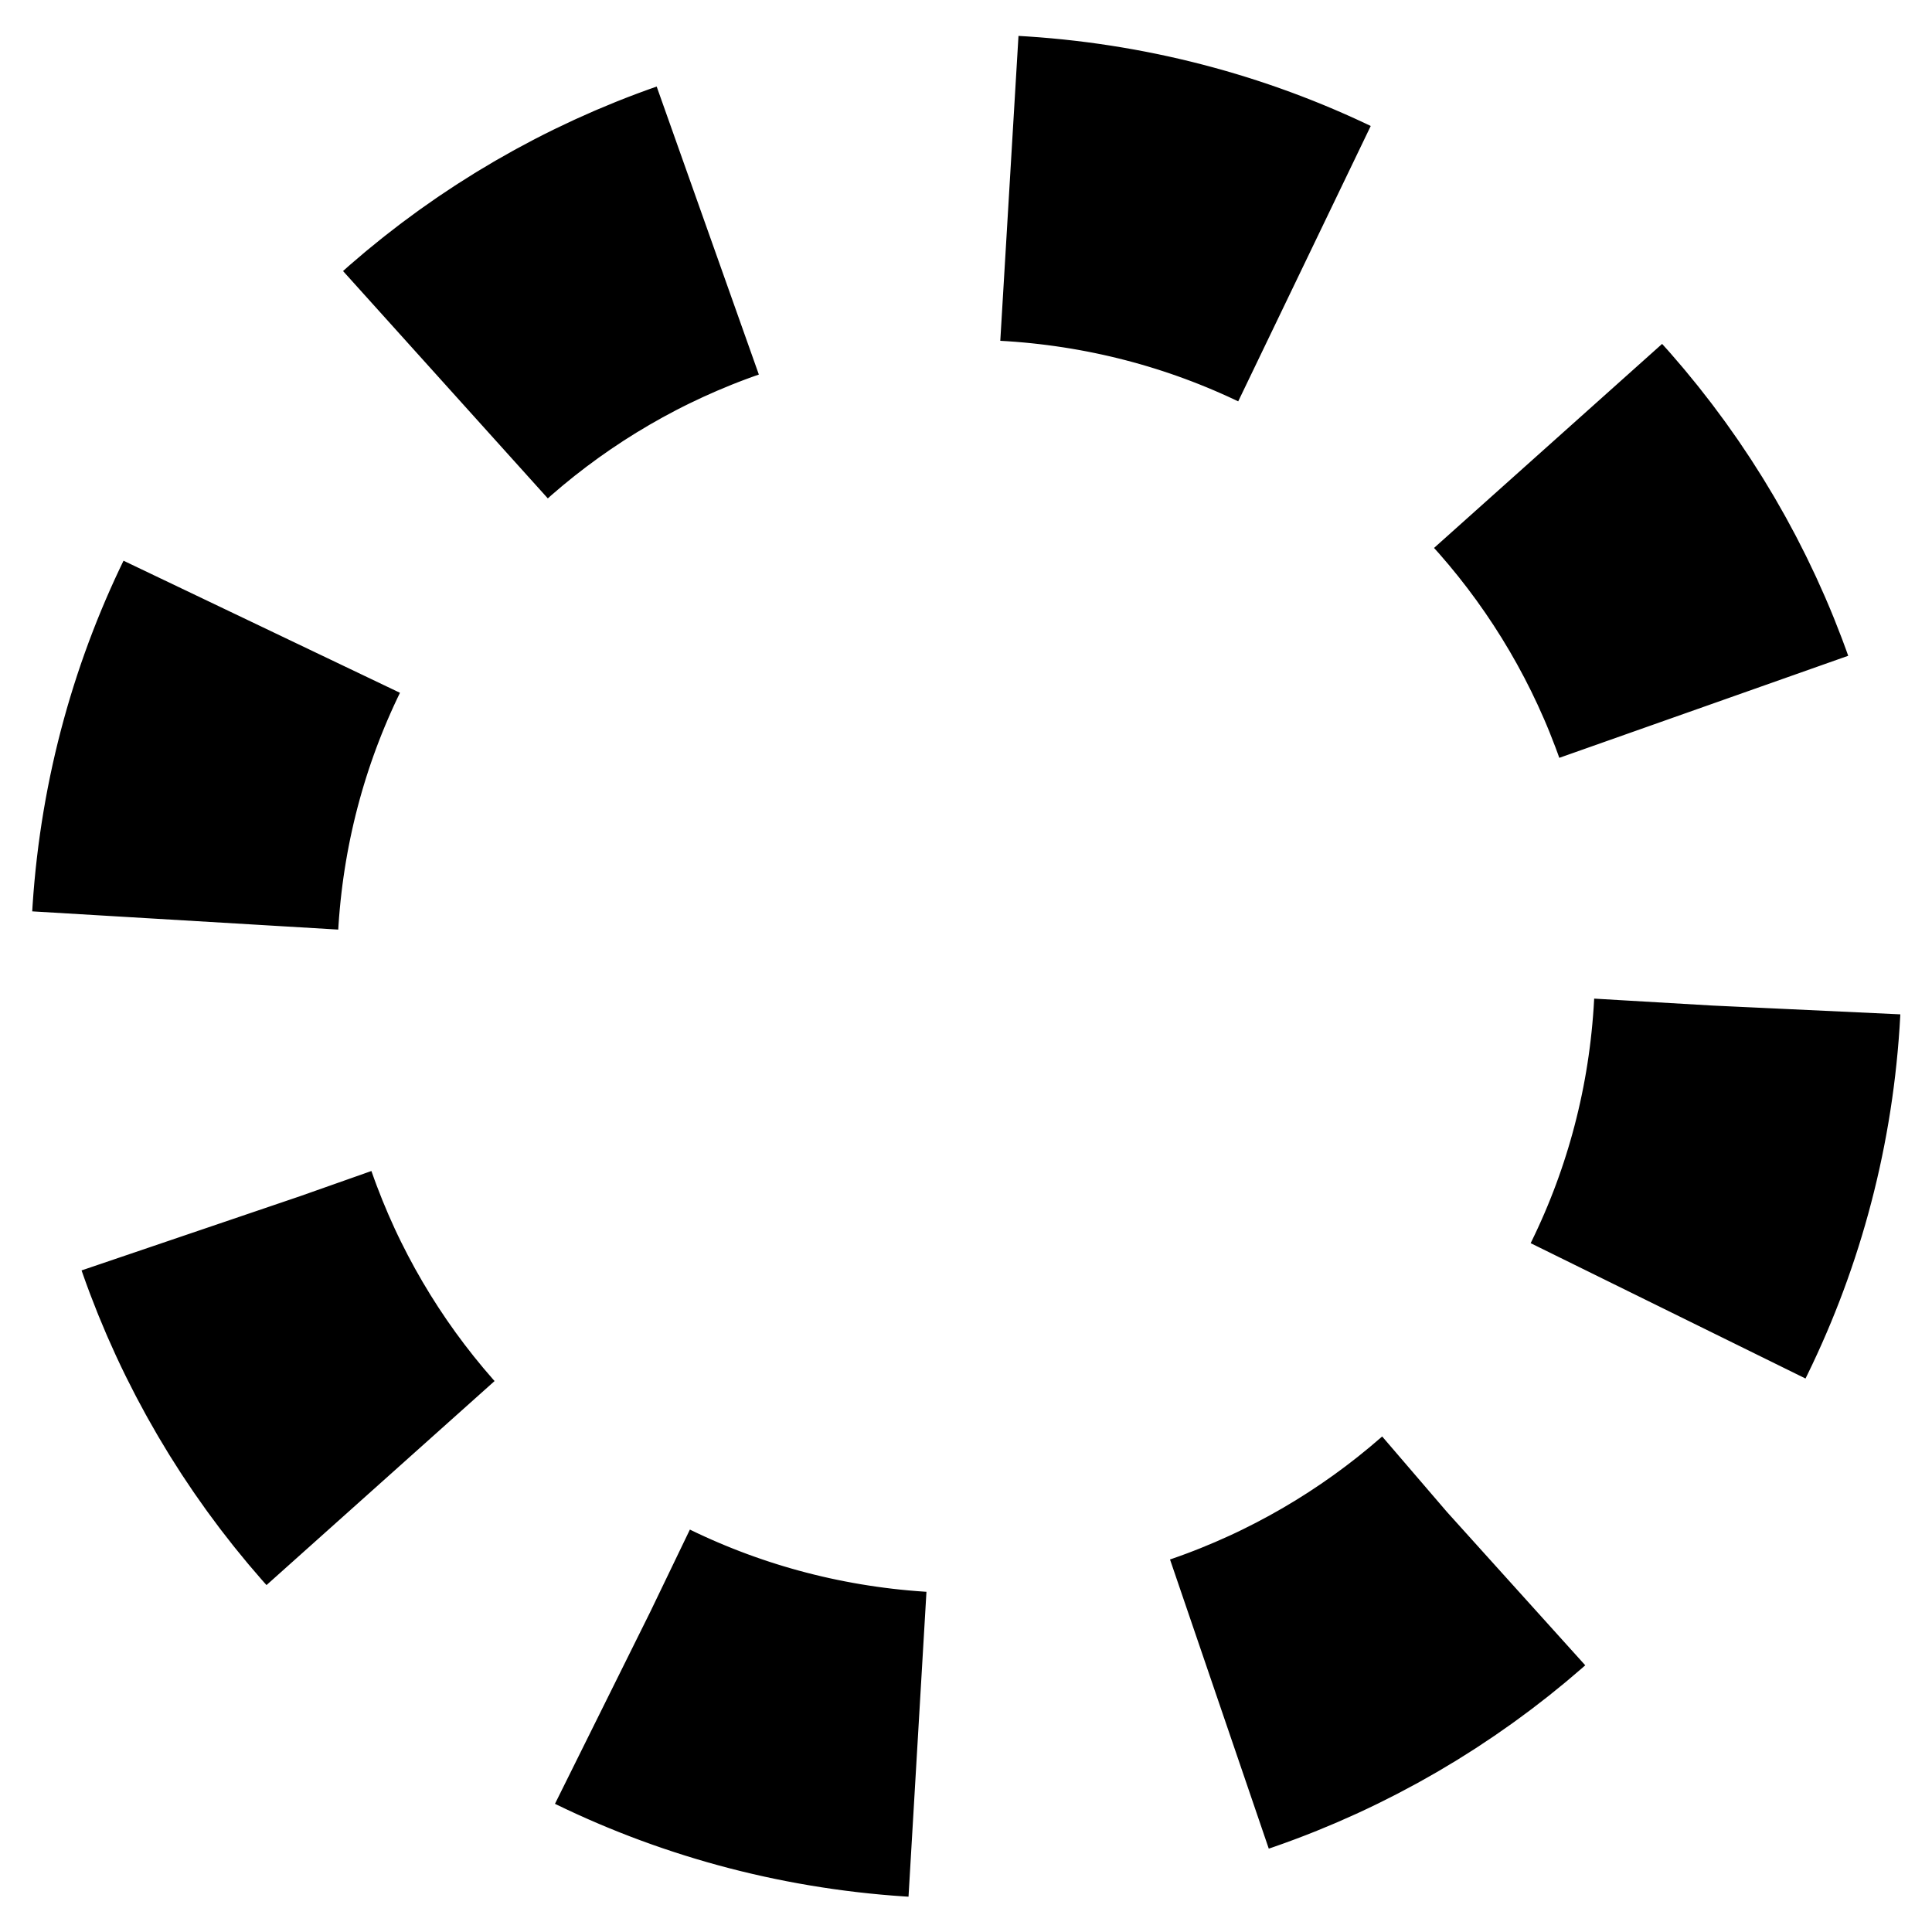 <?xml version="1.0" encoding="UTF-8" standalone="no"?>
<!DOCTYPE svg PUBLIC "-//W3C//DTD SVG 1.1//EN" "http://www.w3.org/Graphics/SVG/1.1/DTD/svg11.dtd">
<svg width="100%" height="100%" viewBox="0 0 500 500" version="1.1" xmlns="http://www.w3.org/2000/svg" xmlns:xlink="http://www.w3.org/1999/xlink" xml:space="preserve" xmlns:serif="http://www.serif.com/" style="fill-rule:evenodd;clip-rule:evenodd;stroke-miterlimit:2;">
    <g transform="matrix(0.808,0.053,-0.053,0.805,30.79,-88.139)">
        <path d="M547.6,400.6C547.6,538.7 435.7,650.6 297.6,650.6C159.5,650.6 47.6,538.7 47.6,400.6C47.6,262.5 159.5,150.6 297.6,150.6C435.7,150.6 547.6,262.5 547.6,400.6Z" style="fill:none;stroke:black;stroke-width:97.98px;stroke-dasharray:97.98,97.98;"/>
    </g>
</svg>
